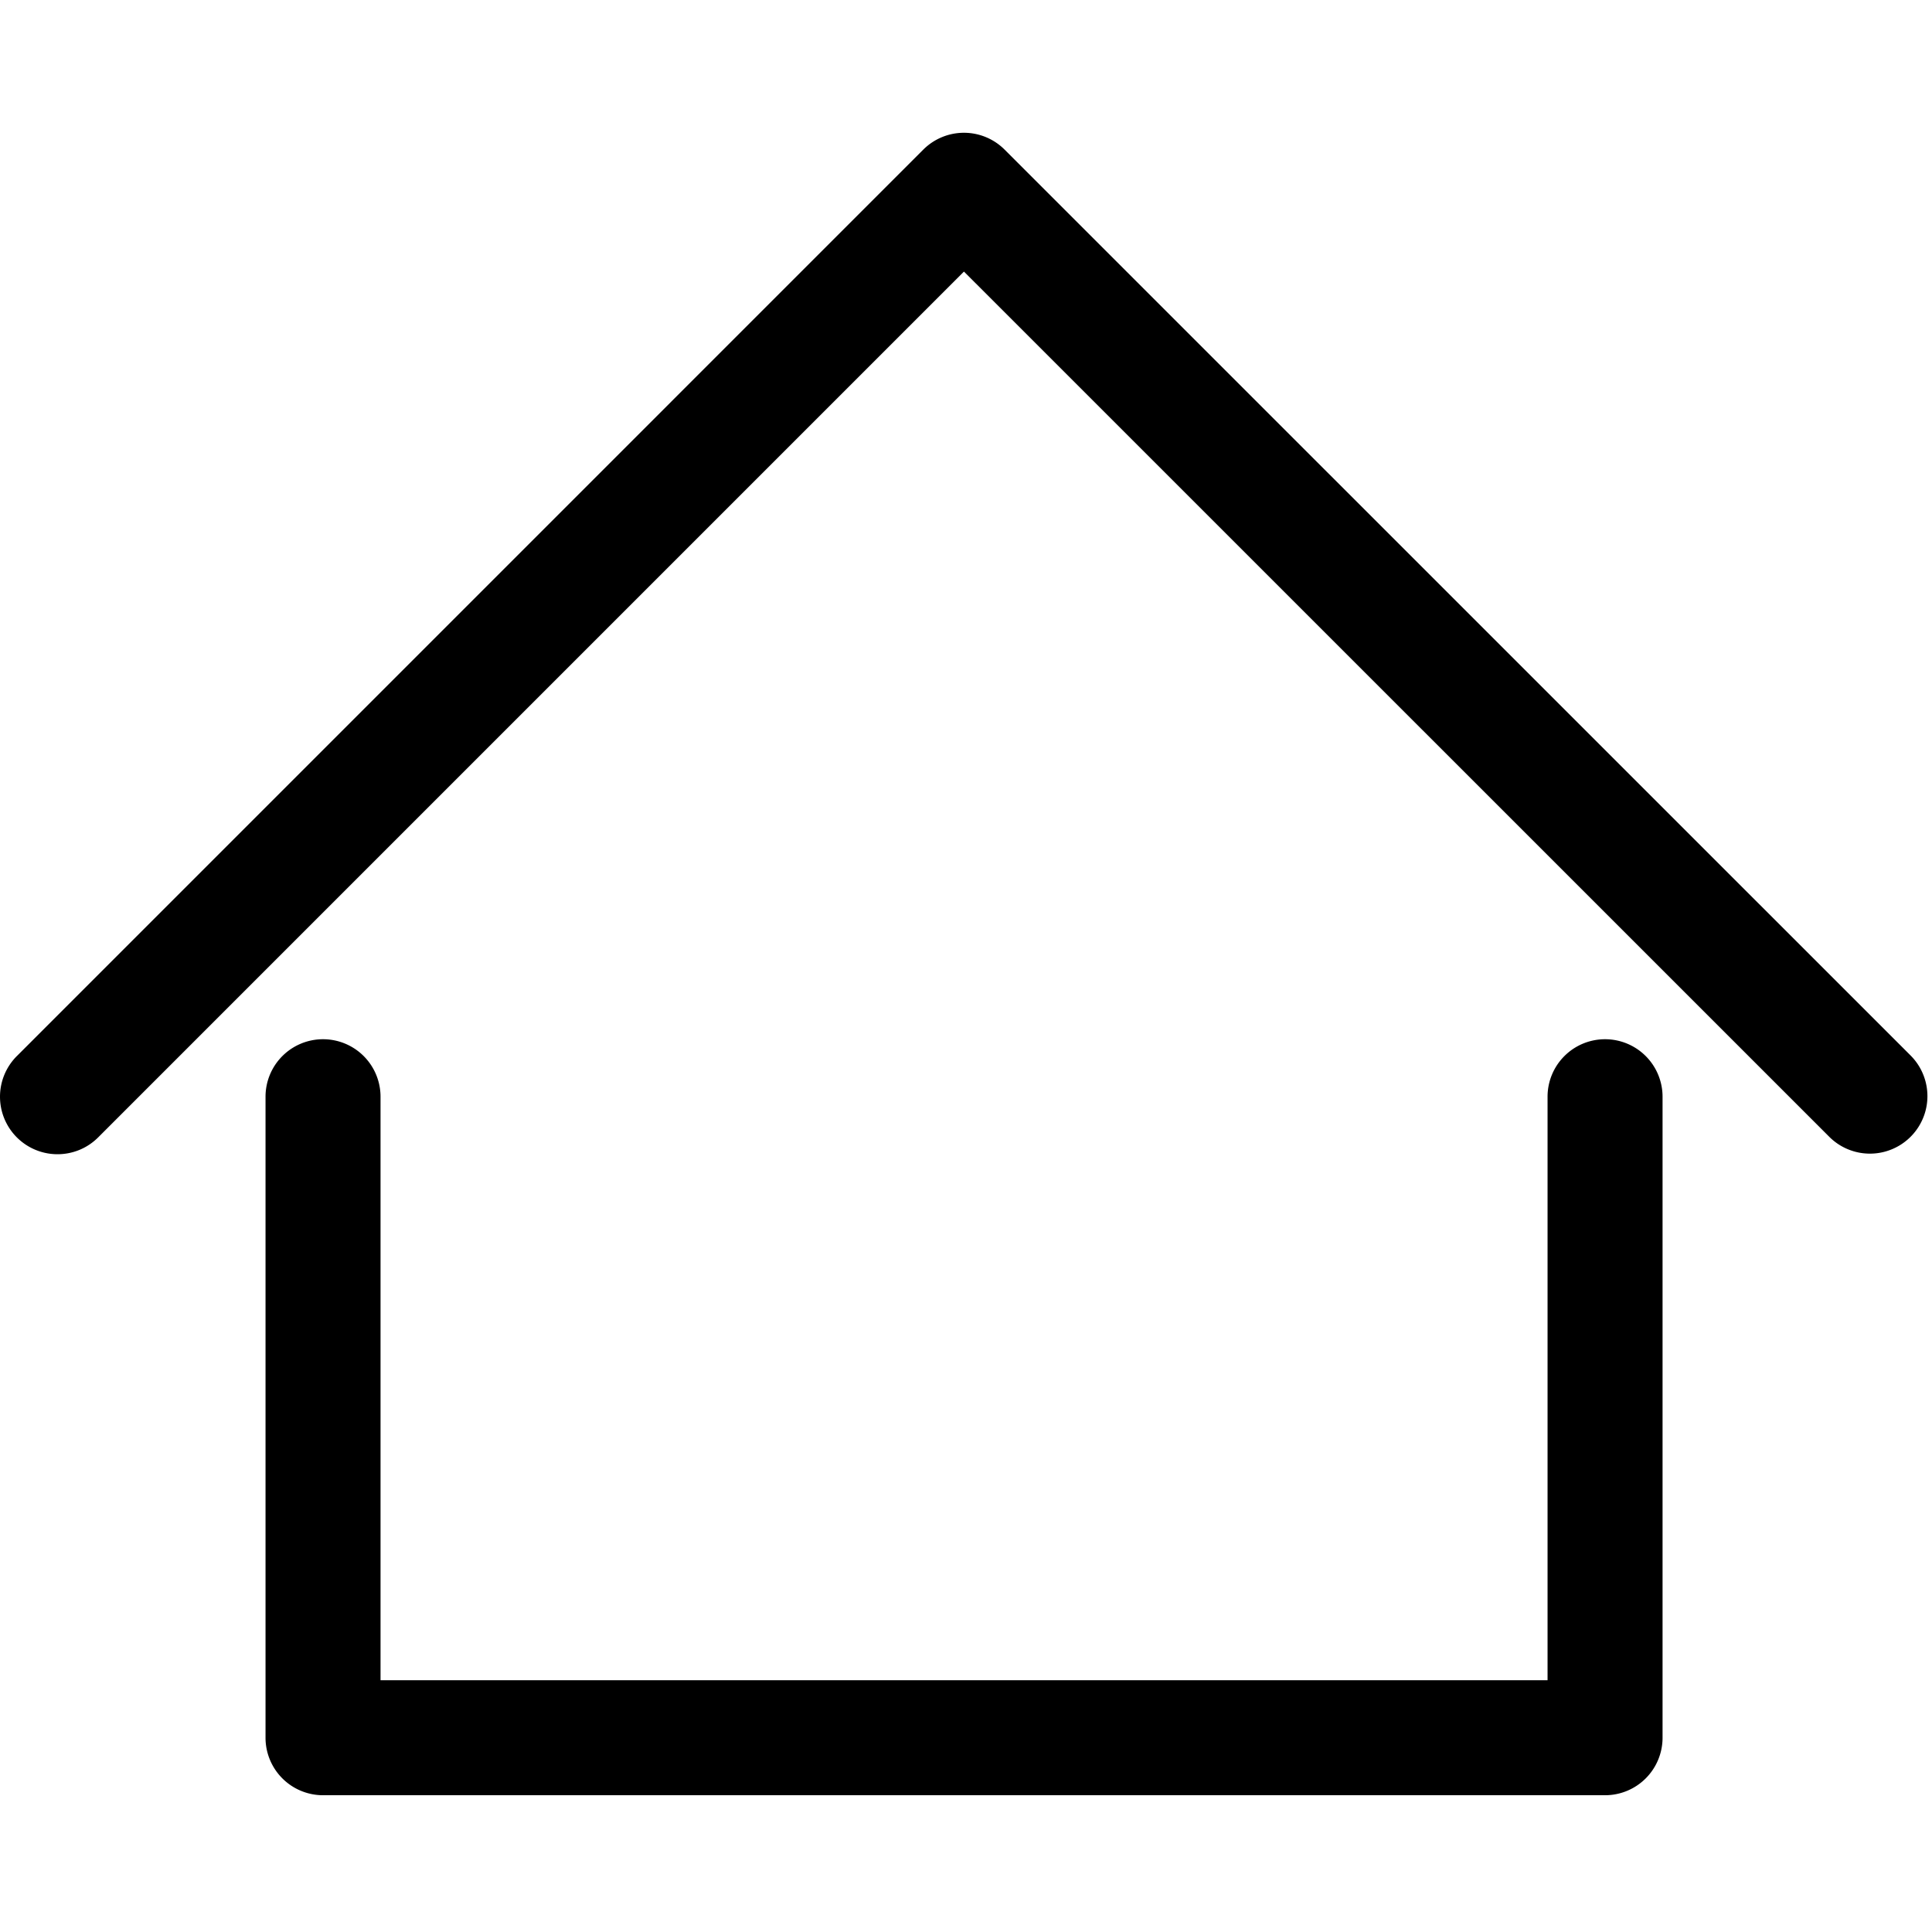 <svg xmlns="http://www.w3.org/2000/svg" viewBox="0 0 252 252"><path d="M209.355 135.551a7.5 7.5 0 0 0-7.5 7.5v76.109H49.634v-76.109a7.5 7.5 0 0 0-7.5-7.5 7.5 7.5 0 0 0-7.5 7.5v83.609a7.5 7.5 0 0 0 7.5 7.5h167.221a7.5 7.5 0 0 0 7.5-7.5v-83.609a7.5 7.5 0 0 0-7.5-7.5"/><path d="M249.282 137.748 131.035 19.515a7.5 7.5 0 0 0-10.606 0L2.197 137.748a7.5 7.5 0 0 0 5.304 12.803c1.92 0 3.839-.732 5.304-2.197l112.929-112.93 112.943 112.93a7.5 7.5 0 0 0 10.605-10.606"/></svg>
